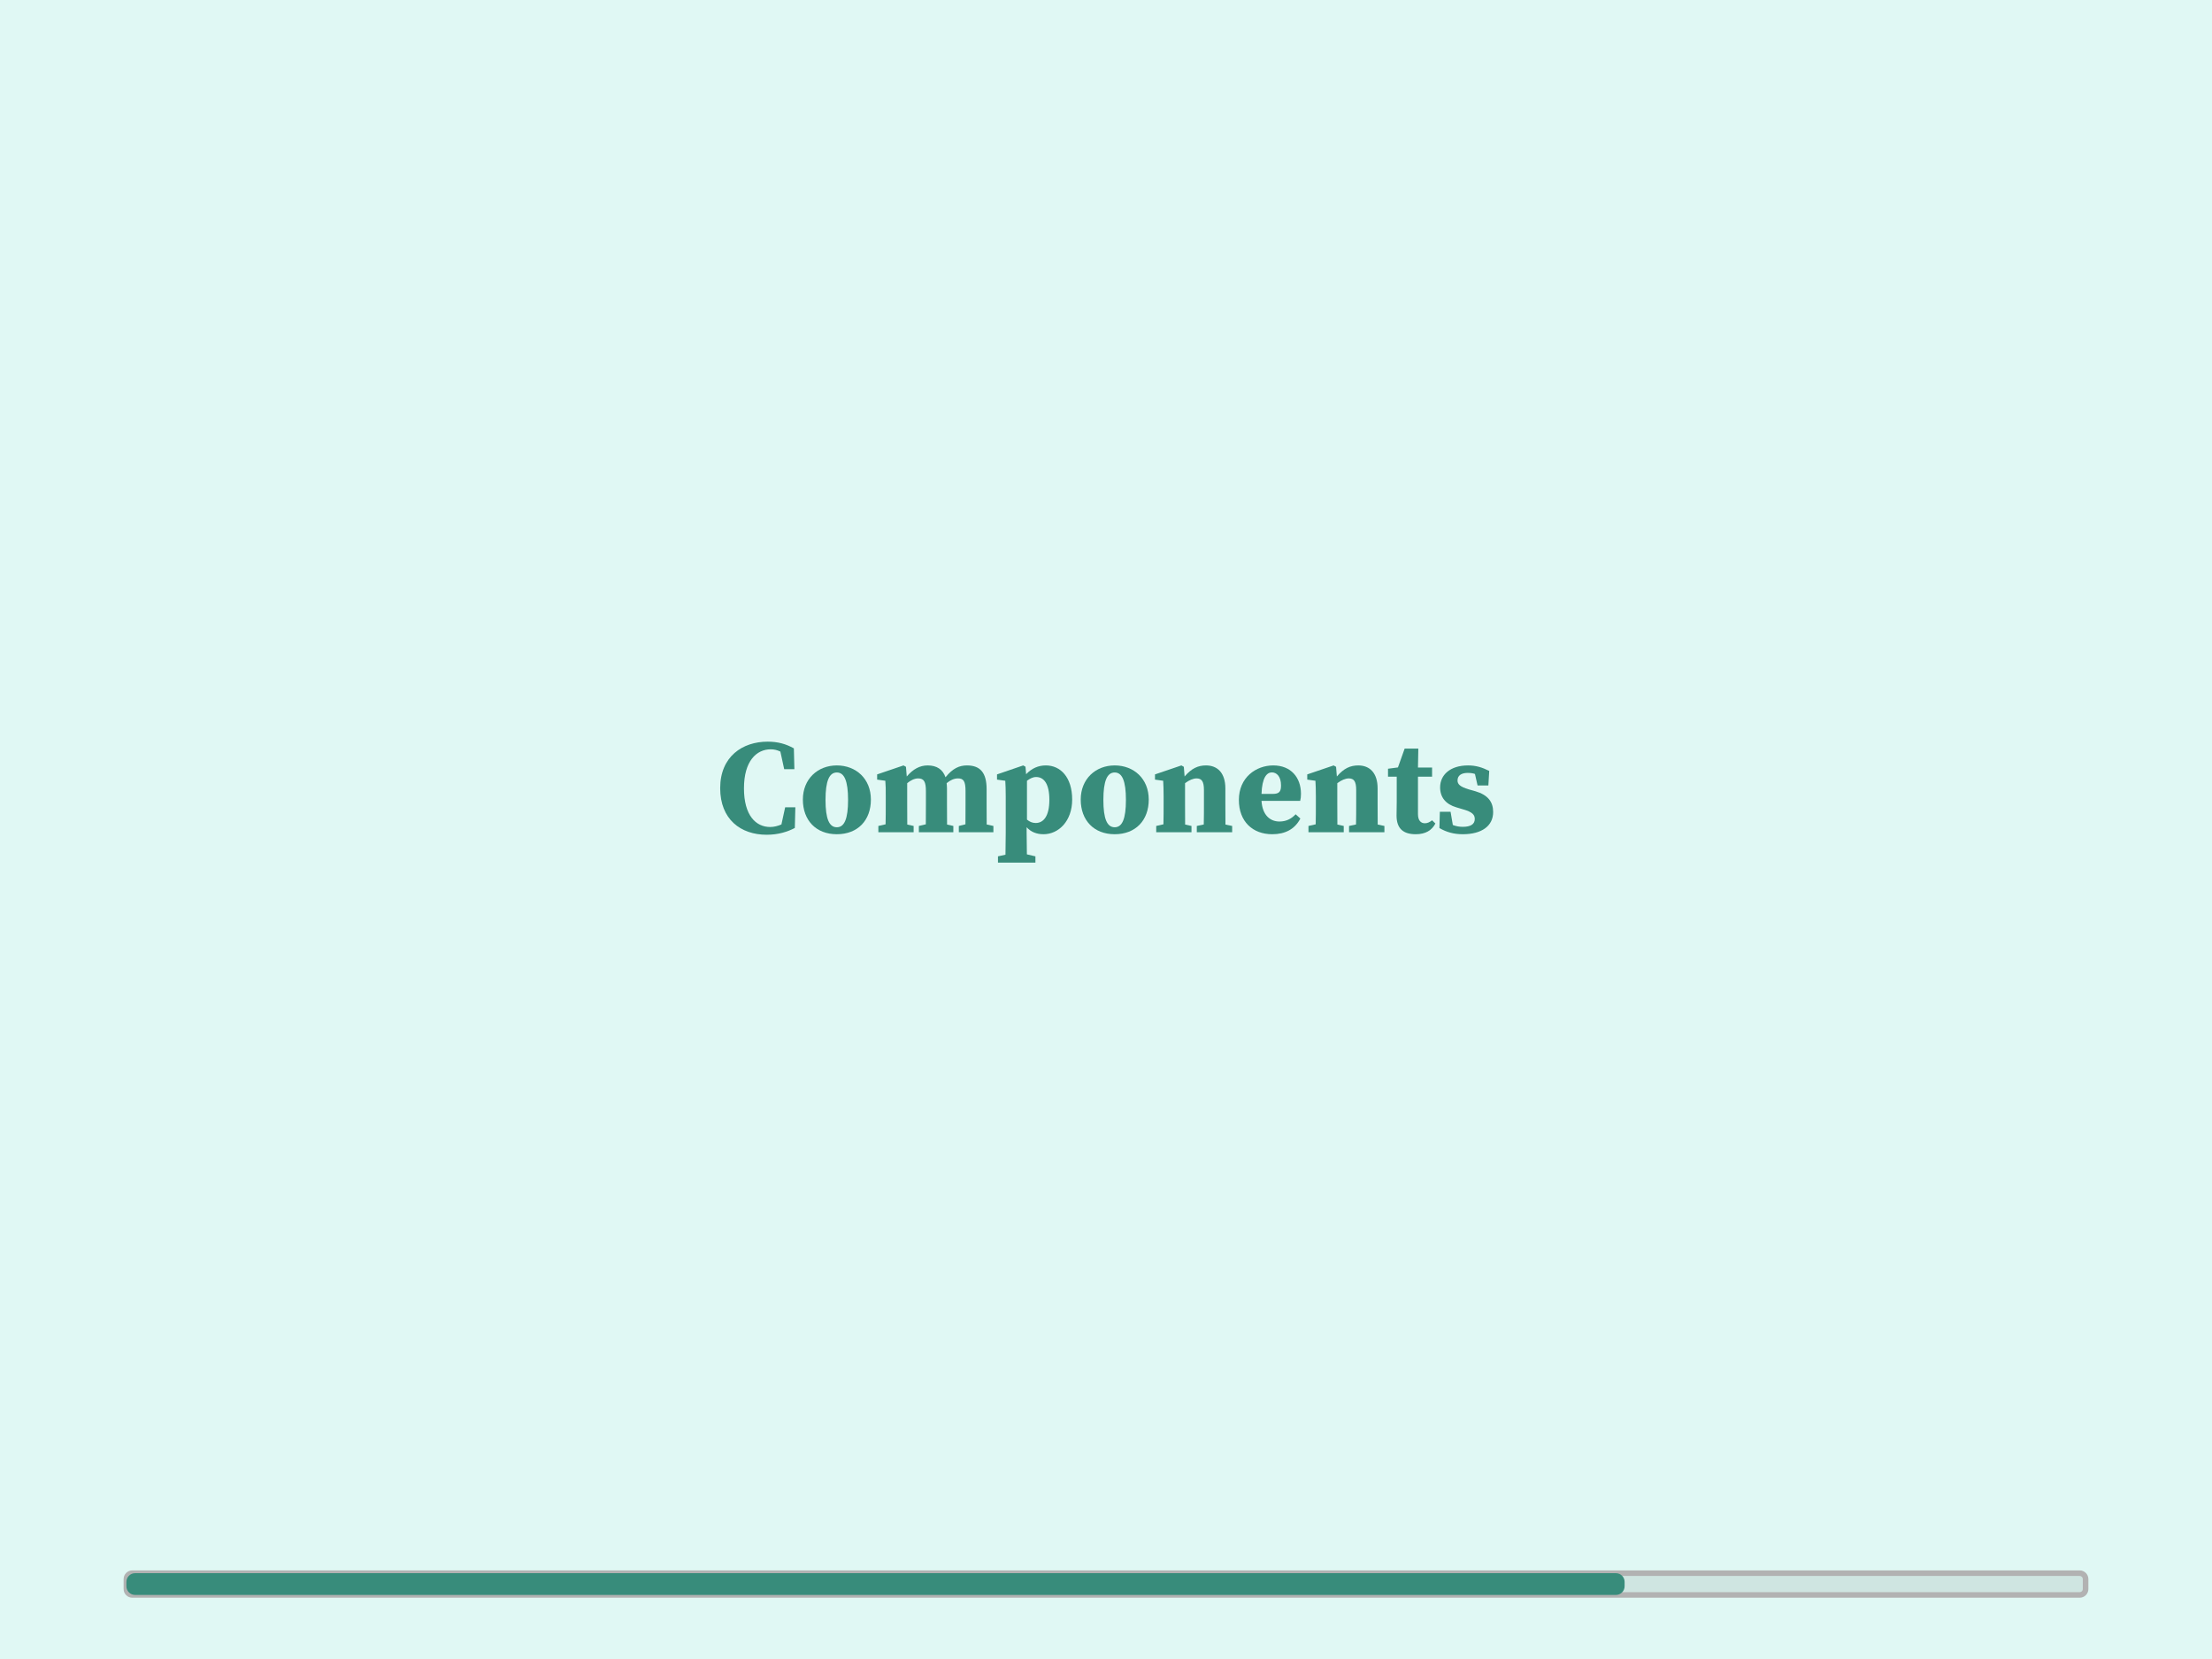 <?xml version="1.0" encoding="UTF-8"?>
<svg xmlns="http://www.w3.org/2000/svg" xmlns:xlink="http://www.w3.org/1999/xlink" width="396.85" height="297.638" viewBox="0 0 396.85 297.638">
<defs>
<g>
<g id="glyph-0-0">
<path d="M 9.156 0.453 C 11.219 0.453 12.906 -0.078 14.203 -0.766 L 14.297 -4.469 L 12.469 -4.469 L 11.797 -1.391 C 11.125 -1.109 10.453 -0.938 9.781 -0.938 C 7.234 -0.938 5.078 -2.984 5.078 -7.875 C 5.078 -12.781 7.328 -14.875 9.875 -14.875 C 10.484 -14.875 11.031 -14.75 11.609 -14.469 L 12.297 -11.312 L 14.125 -11.312 L 14.031 -15.047 C 12.594 -15.844 11.156 -16.25 9.328 -16.25 C 4.812 -16.25 0.812 -13.578 0.812 -7.906 C 0.812 -2.281 4.516 0.453 9.156 0.453 Z M 9.156 0.453 "/>
</g>
<g id="glyph-0-1">
<path d="M 6.797 0.359 C 10.531 0.359 12.906 -2.109 12.906 -5.859 C 12.906 -9.609 10.219 -11.984 6.797 -11.984 C 3.359 -11.984 0.703 -9.547 0.703 -5.859 C 0.703 -2.156 3.047 0.359 6.797 0.359 Z M 6.797 -0.891 C 5.438 -0.891 4.766 -2.375 4.766 -5.797 C 4.766 -9.203 5.438 -10.719 6.797 -10.719 C 8.141 -10.719 8.812 -9.203 8.812 -5.797 C 8.812 -2.375 8.141 -0.891 6.797 -0.891 Z M 6.797 -0.891 "/>
</g>
<g id="glyph-0-2">
<path d="M 0.672 0 L 7 0 L 7 -1.125 L 5.859 -1.375 C 5.844 -2.547 5.844 -4.031 5.844 -5.047 L 5.844 -8.797 C 6.438 -9.297 7.141 -9.656 7.812 -9.656 C 8.875 -9.656 9.203 -9.031 9.203 -7.359 L 9.203 -5.047 C 9.203 -4.016 9.203 -2.578 9.188 -1.422 L 7.938 -1.125 L 7.938 0 L 14.125 0 L 14.125 -1.125 L 13 -1.375 C 12.984 -2.547 12.984 -3.984 12.984 -5.047 L 12.984 -7.859 C 12.984 -8.188 12.953 -8.5 12.922 -8.797 C 13.578 -9.344 14.25 -9.656 14.953 -9.656 C 15.938 -9.656 16.312 -9.188 16.312 -7.375 L 16.312 -5.047 C 16.312 -4.016 16.312 -2.578 16.297 -1.422 L 15.109 -1.125 L 15.109 0 L 21.312 0 L 21.312 -1.125 L 20.109 -1.391 C 20.094 -2.547 20.094 -4.016 20.094 -5.047 L 20.094 -7.734 C 20.094 -10.594 19.016 -11.984 16.578 -11.984 C 15.188 -11.984 14.031 -11.469 12.719 -9.859 C 12.234 -11.266 11.156 -11.984 9.516 -11.984 C 8.094 -11.984 6.891 -11.312 5.766 -10 L 5.625 -11.734 L 5.188 -11.984 L 0.453 -10.375 L 0.453 -9.438 L 1.922 -9.234 C 2 -8.266 2 -7.766 2 -6.438 L 2 -5.047 C 2 -4.031 2 -2.578 1.969 -1.422 L 0.672 -1.125 Z M 0.672 0 "/>
</g>
<g id="glyph-0-3">
<path d="M 0.703 5.453 L 7.422 5.453 L 7.422 4.328 L 5.891 3.969 C 5.859 2.5 5.844 1.219 5.844 0.047 L 5.844 -0.891 C 6.625 -0.047 7.625 0.359 8.875 0.359 C 11.578 0.359 14.016 -2 14.016 -5.859 C 14.016 -9.859 11.922 -11.984 9.297 -11.984 C 7.953 -11.984 6.781 -11.484 5.75 -10.406 L 5.641 -11.75 L 5.234 -11.984 L 0.531 -10.375 L 0.531 -9.438 L 2.016 -9.234 C 2.062 -8.266 2.094 -7.766 2.094 -6.438 L 2.094 0.078 C 2.094 1.25 2.062 2.516 2.047 4.031 L 0.703 4.328 Z M 7.547 -9.906 C 8.969 -9.906 9.922 -8.656 9.922 -5.812 C 9.922 -2.953 8.922 -1.656 7.469 -1.656 C 6.875 -1.656 6.375 -1.875 5.906 -2.266 L 5.906 -9.234 C 6.422 -9.609 6.938 -9.906 7.547 -9.906 Z M 7.547 -9.906 "/>
</g>
<g id="glyph-0-4">
<path d="M 0.672 0 L 7 0 L 7 -1.125 L 5.859 -1.375 C 5.844 -2.547 5.844 -4.031 5.844 -5.047 L 5.844 -8.797 C 6.562 -9.344 7.312 -9.656 7.906 -9.656 C 8.844 -9.656 9.234 -9.109 9.234 -7.562 L 9.234 -5.047 C 9.234 -4.016 9.234 -2.578 9.203 -1.391 L 7.953 -1.125 L 7.953 0 L 14.297 0 L 14.297 -1.125 L 13.094 -1.375 C 13.078 -2.547 13.078 -3.984 13.078 -5.047 L 13.078 -7.859 C 13.078 -10.625 11.672 -11.984 9.609 -11.984 C 8.188 -11.984 7.016 -11.469 5.766 -10 L 5.625 -11.734 L 5.188 -11.984 L 0.453 -10.375 L 0.453 -9.438 L 1.922 -9.234 C 1.969 -8.266 2 -7.766 2 -6.438 L 2 -5.047 C 2 -4.031 2 -2.578 1.969 -1.422 L 0.672 -1.125 Z M 0.672 0 "/>
</g>
<g id="glyph-0-5">
<path d="M 6.625 -10.734 C 7.516 -10.734 8.266 -9.969 8.266 -8.391 C 8.266 -7.312 7.953 -6.875 6.797 -6.875 L 4.766 -6.875 C 4.859 -9.812 5.719 -10.734 6.625 -10.734 Z M 6.688 0.359 C 9.016 0.359 10.734 -0.547 11.734 -2.453 L 10.891 -3.219 C 10.172 -2.469 9.281 -1.922 7.984 -1.922 C 6.297 -1.922 4.922 -3.078 4.766 -5.625 L 11.703 -5.625 C 11.797 -6 11.844 -6.391 11.844 -6.891 C 11.844 -9.812 10.047 -11.984 6.875 -11.984 C 3.766 -11.984 0.703 -9.812 0.703 -5.797 C 0.703 -1.922 3.172 0.359 6.688 0.359 Z M 6.688 0.359 "/>
</g>
<g id="glyph-0-6">
<path d="M 5.234 0.359 C 7.016 0.359 8.125 -0.344 8.766 -1.562 L 8.172 -2.141 C 7.719 -1.781 7.312 -1.609 6.875 -1.609 C 6.156 -1.609 5.641 -2.109 5.641 -3.25 L 5.641 -9.969 L 8.172 -9.969 L 8.172 -11.609 L 5.641 -11.609 L 5.703 -15 L 3.25 -15 L 2.047 -11.625 L 0.266 -11.391 L 0.266 -9.969 L 1.828 -9.969 L 1.828 -5.391 C 1.828 -4.453 1.797 -3.828 1.797 -2.984 C 1.797 -0.594 3.078 0.359 5.234 0.359 Z M 5.234 0.359 "/>
</g>
<g id="glyph-0-7">
<path d="M 4.906 0.359 C 8.297 0.359 10.359 -1.109 10.359 -3.625 C 10.359 -5.438 9.438 -6.688 7.156 -7.359 L 5.984 -7.688 C 4.328 -8.188 3.969 -8.656 3.969 -9.297 C 3.969 -10.188 4.688 -10.641 5.766 -10.641 C 6.297 -10.641 6.703 -10.594 7.094 -10.453 L 7.562 -8.391 L 9.5 -8.391 L 9.656 -11 C 8.406 -11.625 7.281 -11.984 5.859 -11.984 C 2.625 -11.984 0.844 -10.266 0.844 -8.047 C 0.844 -6.25 1.875 -5.016 3.75 -4.469 L 5.047 -4.078 C 6.625 -3.625 7.062 -3.125 7.062 -2.375 C 7.062 -1.422 6.297 -0.969 4.922 -0.969 C 4.25 -0.969 3.703 -1.078 3.125 -1.297 L 2.719 -3.672 L 0.797 -3.672 L 0.719 -0.75 C 2 0 3.344 0.359 4.906 0.359 Z M 4.906 0.359 "/>
</g>
</g>
<clipPath id="clip-0">
<path clip-rule="nonzero" d="M 0 0 L 396.852 0 L 396.852 297.637 L 0 297.637 Z M 0 0 "/>
</clipPath>
</defs>
<g clip-path="url(#clip-0)">
<path fill-rule="nonzero" fill="rgb(76.079%, 94.902%, 91.373%)" fill-opacity="0.502" d="M 0 0 L 396.852 0 L 396.852 297.637 L 0 297.637 Z M 0 0 "/>
</g>
<g fill="rgb(21.96%, 54.903%, 48.235%)" fill-opacity="1">
<use xlink:href="#glyph-0-0" x="128.395" y="149.308"/>
<use xlink:href="#glyph-0-1" x="143.338" y="149.308"/>
<use xlink:href="#glyph-0-2" x="156.912" y="149.308"/>
</g>
<g fill="rgb(21.96%, 54.903%, 48.235%)" fill-opacity="1">
<use xlink:href="#glyph-0-3" x="178.341" y="149.308"/>
</g>
<g fill="rgb(21.96%, 54.903%, 48.235%)" fill-opacity="1">
<use xlink:href="#glyph-0-1" x="193.188" y="149.308"/>
<use xlink:href="#glyph-0-4" x="206.762" y="149.308"/>
<use xlink:href="#glyph-0-5" x="221.56" y="149.308"/>
<use xlink:href="#glyph-0-4" x="234.077" y="149.308"/>
</g>
<g fill="rgb(21.96%, 54.903%, 48.235%)" fill-opacity="1">
<use xlink:href="#glyph-0-6" x="248.755" y="149.308"/>
</g>
<g fill="rgb(21.96%, 54.903%, 48.235%)" fill-opacity="1">
<use xlink:href="#glyph-0-7" x="257.524" y="149.308"/>
</g>
<path fill-rule="nonzero" fill="rgb(81.177%, 89.804%, 88.235%)" fill-opacity="1" d="M 22.676 283.305 C 22.676 282.719 23.152 282.242 23.738 282.242 L 373.113 282.242 C 373.699 282.242 374.172 282.719 374.172 283.305 L 374.172 285.082 C 374.172 285.668 373.699 286.145 373.113 286.145 L 23.738 286.145 C 23.152 286.145 22.676 285.668 22.676 285.082 Z M 22.676 283.305 "/>
<path fill="none" stroke-width="1" stroke-linecap="butt" stroke-linejoin="miter" stroke="rgb(69.804%, 69.804%, 69.804%)" stroke-opacity="1" stroke-miterlimit="4" d="M 1.061 -0.001 L 350.436 -0.001 C 351.022 -0.001 351.495 0.475 351.495 1.061 L 351.495 2.839 C 351.495 3.424 351.022 3.901 350.436 3.901 L 1.061 3.901 C 0.475 3.901 -0.001 3.424 -0.001 2.839 L -0.001 1.061 C -0.001 0.475 0.475 -0.001 1.061 -0.001 " transform="matrix(1, 0, 0, 1, 22.677, 282.243)"/>
<path fill-rule="nonzero" fill="rgb(21.96%, 54.903%, 48.235%)" fill-opacity="1" d="M 22.676 283.805 C 22.676 282.941 23.375 282.242 24.238 282.242 L 289.91 282.242 C 290.77 282.242 291.469 282.941 291.469 283.805 L 291.469 284.582 C 291.469 285.445 290.77 286.145 289.91 286.145 L 24.238 286.145 C 23.375 286.145 22.676 285.445 22.676 284.582 Z M 22.676 283.805 "/>
</svg>
